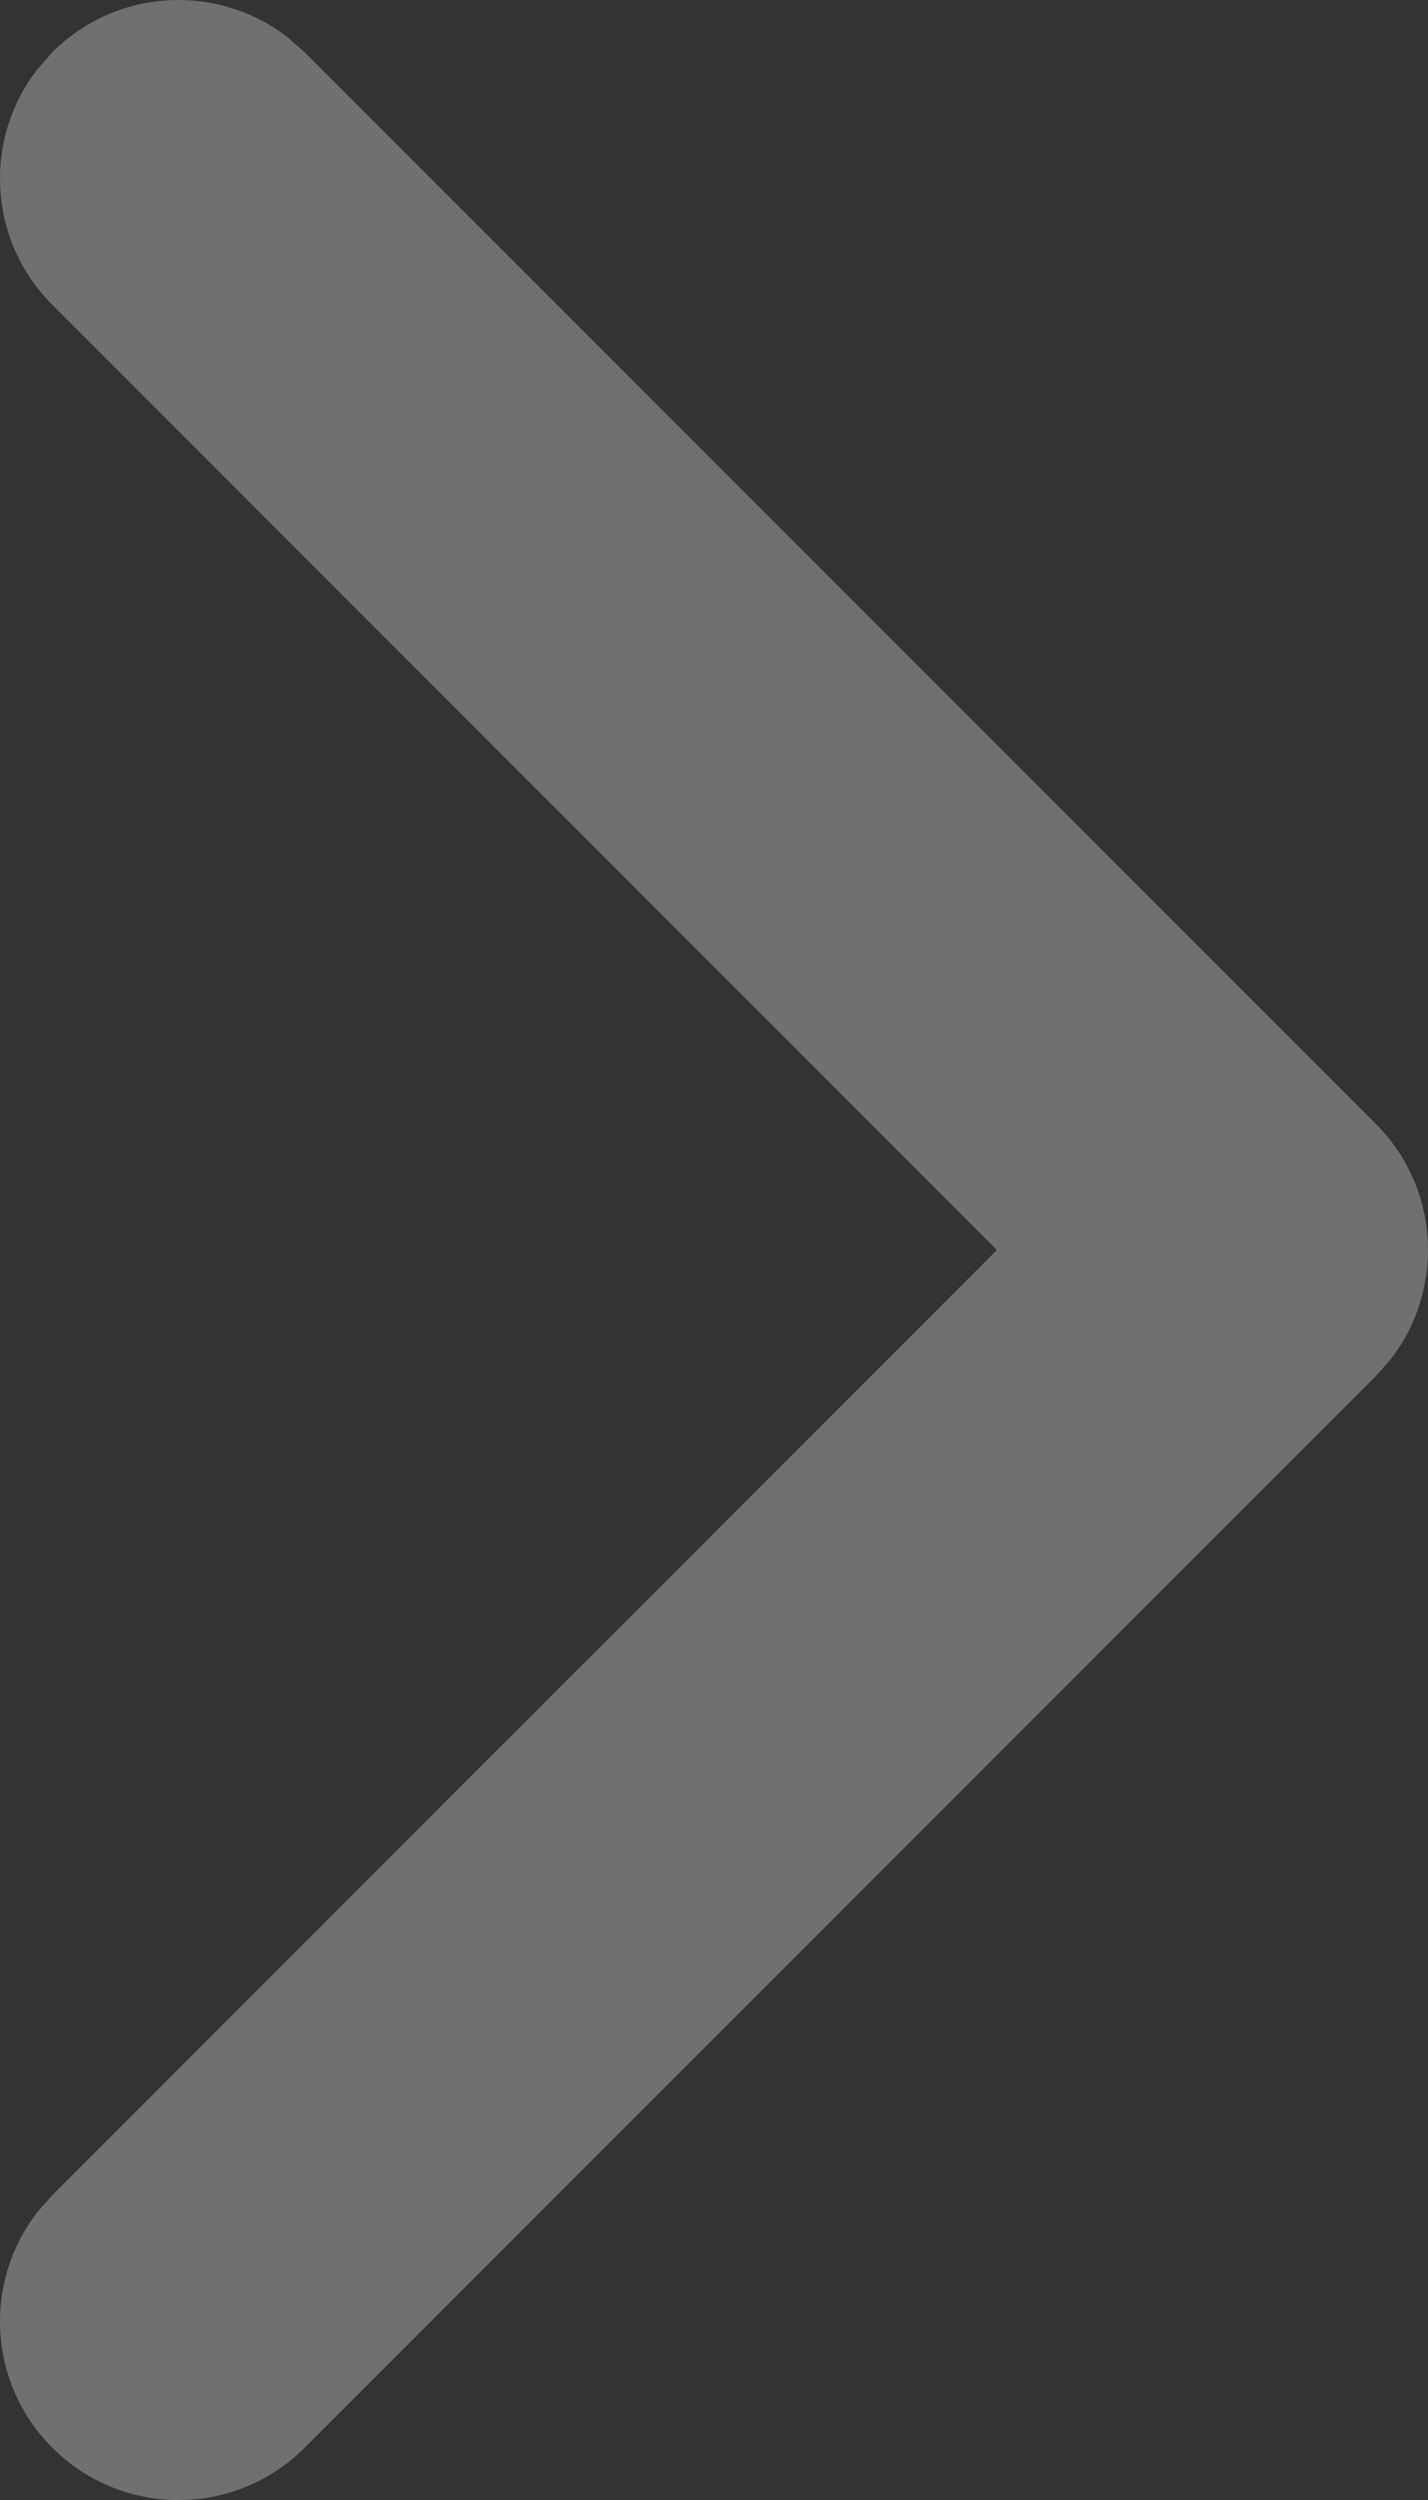 <?xml version="1.0" encoding="UTF-8"?>
<svg width="8px" height="14px" viewBox="0 0 8 14" version="1.1" xmlns="http://www.w3.org/2000/svg" xmlns:xlink="http://www.w3.org/1999/xlink">
    <rect x="0" y="0" width="8" height="14" fill="#333333" stroke="none"/>
    <title>5FCBF35A-B703-4934-8147-59747B96DFA2</title>
    <g id="Navigation-M" stroke="none" stroke-width="1" fill="none" fill-rule="evenodd" opacity="0.3">
        <g id="NavBar-Open-Countries-L2-M-Copy-4" transform="translate(-344, -647)" fill="#FFFFFF">
            <g id="Secondary" transform="translate(0, 474)">
                <g id="icon/arrow-(1)-copy" transform="translate(348, 180) rotate(-270) translate(-348, -180) translate(341, 176)">
                    <path d="M6.293,0.293 C6.653,-0.068 7.221,-0.095 7.613,0.21 L7.707,0.293 L13.707,6.293 C14.098,6.683 14.098,7.317 13.707,7.707 C13.347,8.068 12.779,8.095 12.387,7.79 L12.293,7.707 L7,2.415 L1.707,7.707 C1.347,8.068 0.779,8.095 0.387,7.79 L0.293,7.707 C-0.068,7.347 -0.095,6.779 0.21,6.387 L0.293,6.293 L6.293,0.293 Z" id="Path-2-Copy"></path>
                </g>
            </g>
        </g>
    </g>
</svg>
